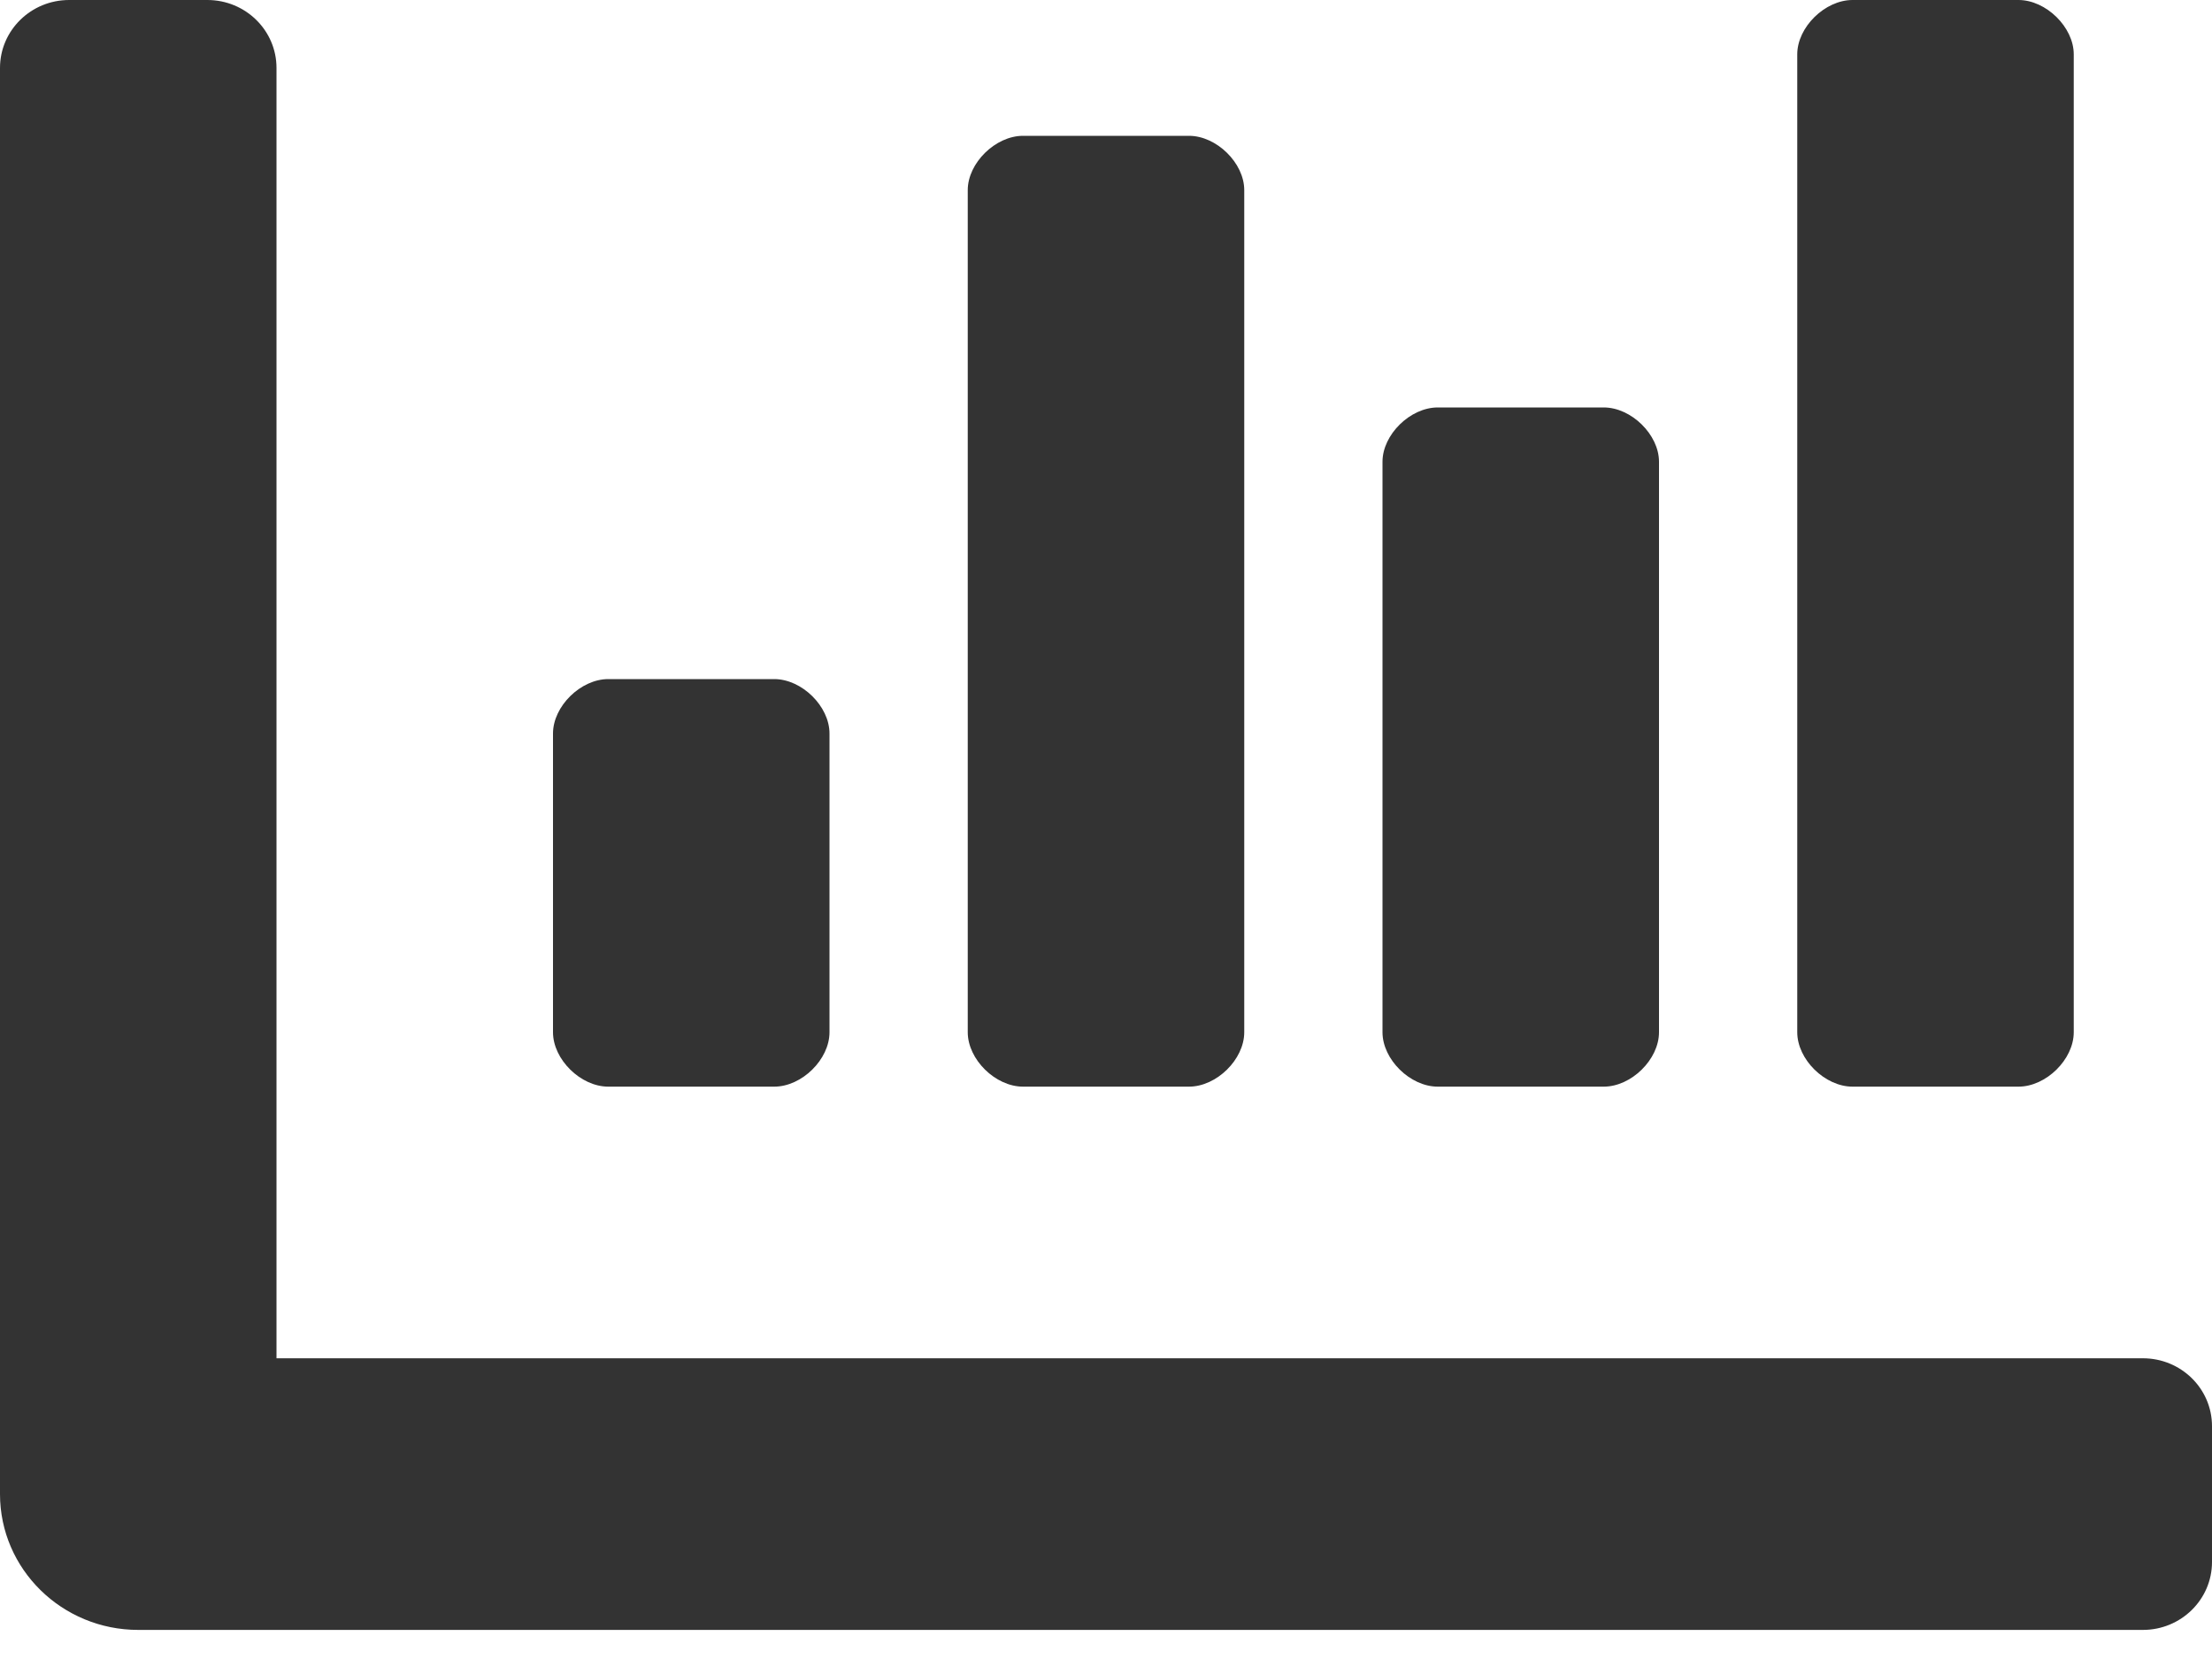 <svg width="20px" height="15px" viewBox="0 0 20 15" version="1.1" xmlns="http://www.w3.org/2000/svg" xmlns:xlink="http://www.w3.org/1999/xlink">
    <g id="Desktop" stroke="none" stroke-width="1" fill="none" fill-rule="evenodd">
        <g id="profile" transform="translate(-730, -407)" fill="#333333" fill-rule="nonzero">
            <g id="chart-bar-solid" transform="translate(730, 407)">
                <path d="M13,9.825 L14.5,9.825 C14.75,9.825 15,9.579 15,9.333 L15,4.175 C15,3.93 14.75,3.684 14.5,3.684 L13,3.684 C12.75,3.684 12.5,3.93 12.5,4.175 L12.5,9.333 C12.5,9.579 12.75,9.825 13,9.825 Z M16.75,9.825 L18.25,9.825 C18.5,9.825 18.75,9.579 18.75,9.333 L18.75,0.491 C18.75,0.246 18.5,0 18.25,0 L16.75,0 C16.5,0 16.25,0.246 16.25,0.491 L16.25,9.333 C16.25,9.579 16.5,9.825 16.75,9.825 Z M5.5,9.825 L7,9.825 C7.25,9.825 7.5,9.579 7.5,9.333 L7.5,6.632 C7.5,6.386 7.25,6.14 7,6.14 L5.5,6.14 C5.25,6.14 5,6.386 5,6.632 L5,9.333 C5,9.579 5.25,9.825 5.5,9.825 Z M9.25,9.825 L10.75,9.825 C11,9.825 11.25,9.579 11.25,9.333 L11.25,1.719 C11.25,1.474 11,1.228 10.75,1.228 L9.25,1.228 C9,1.228 8.75,1.474 8.75,1.719 L8.75,9.333 C8.75,9.579 9,9.825 9.25,9.825 Z M19.375,12.281 L2.5,12.281 L2.5,0.614 C2.5,0.275 2.22,0 1.875,0 L0.625,0 C0.28,0 0,0.275 0,0.614 L0,13.509 C0,14.187 0.56,14.737 1.25,14.737 L19.375,14.737 C19.72,14.737 20,14.462 20,14.123 L20,12.895 C20,12.555 19.72,12.281 19.375,12.281 Z" id="Shape"></path>
            </g>
        </g>
    </g>
</svg>